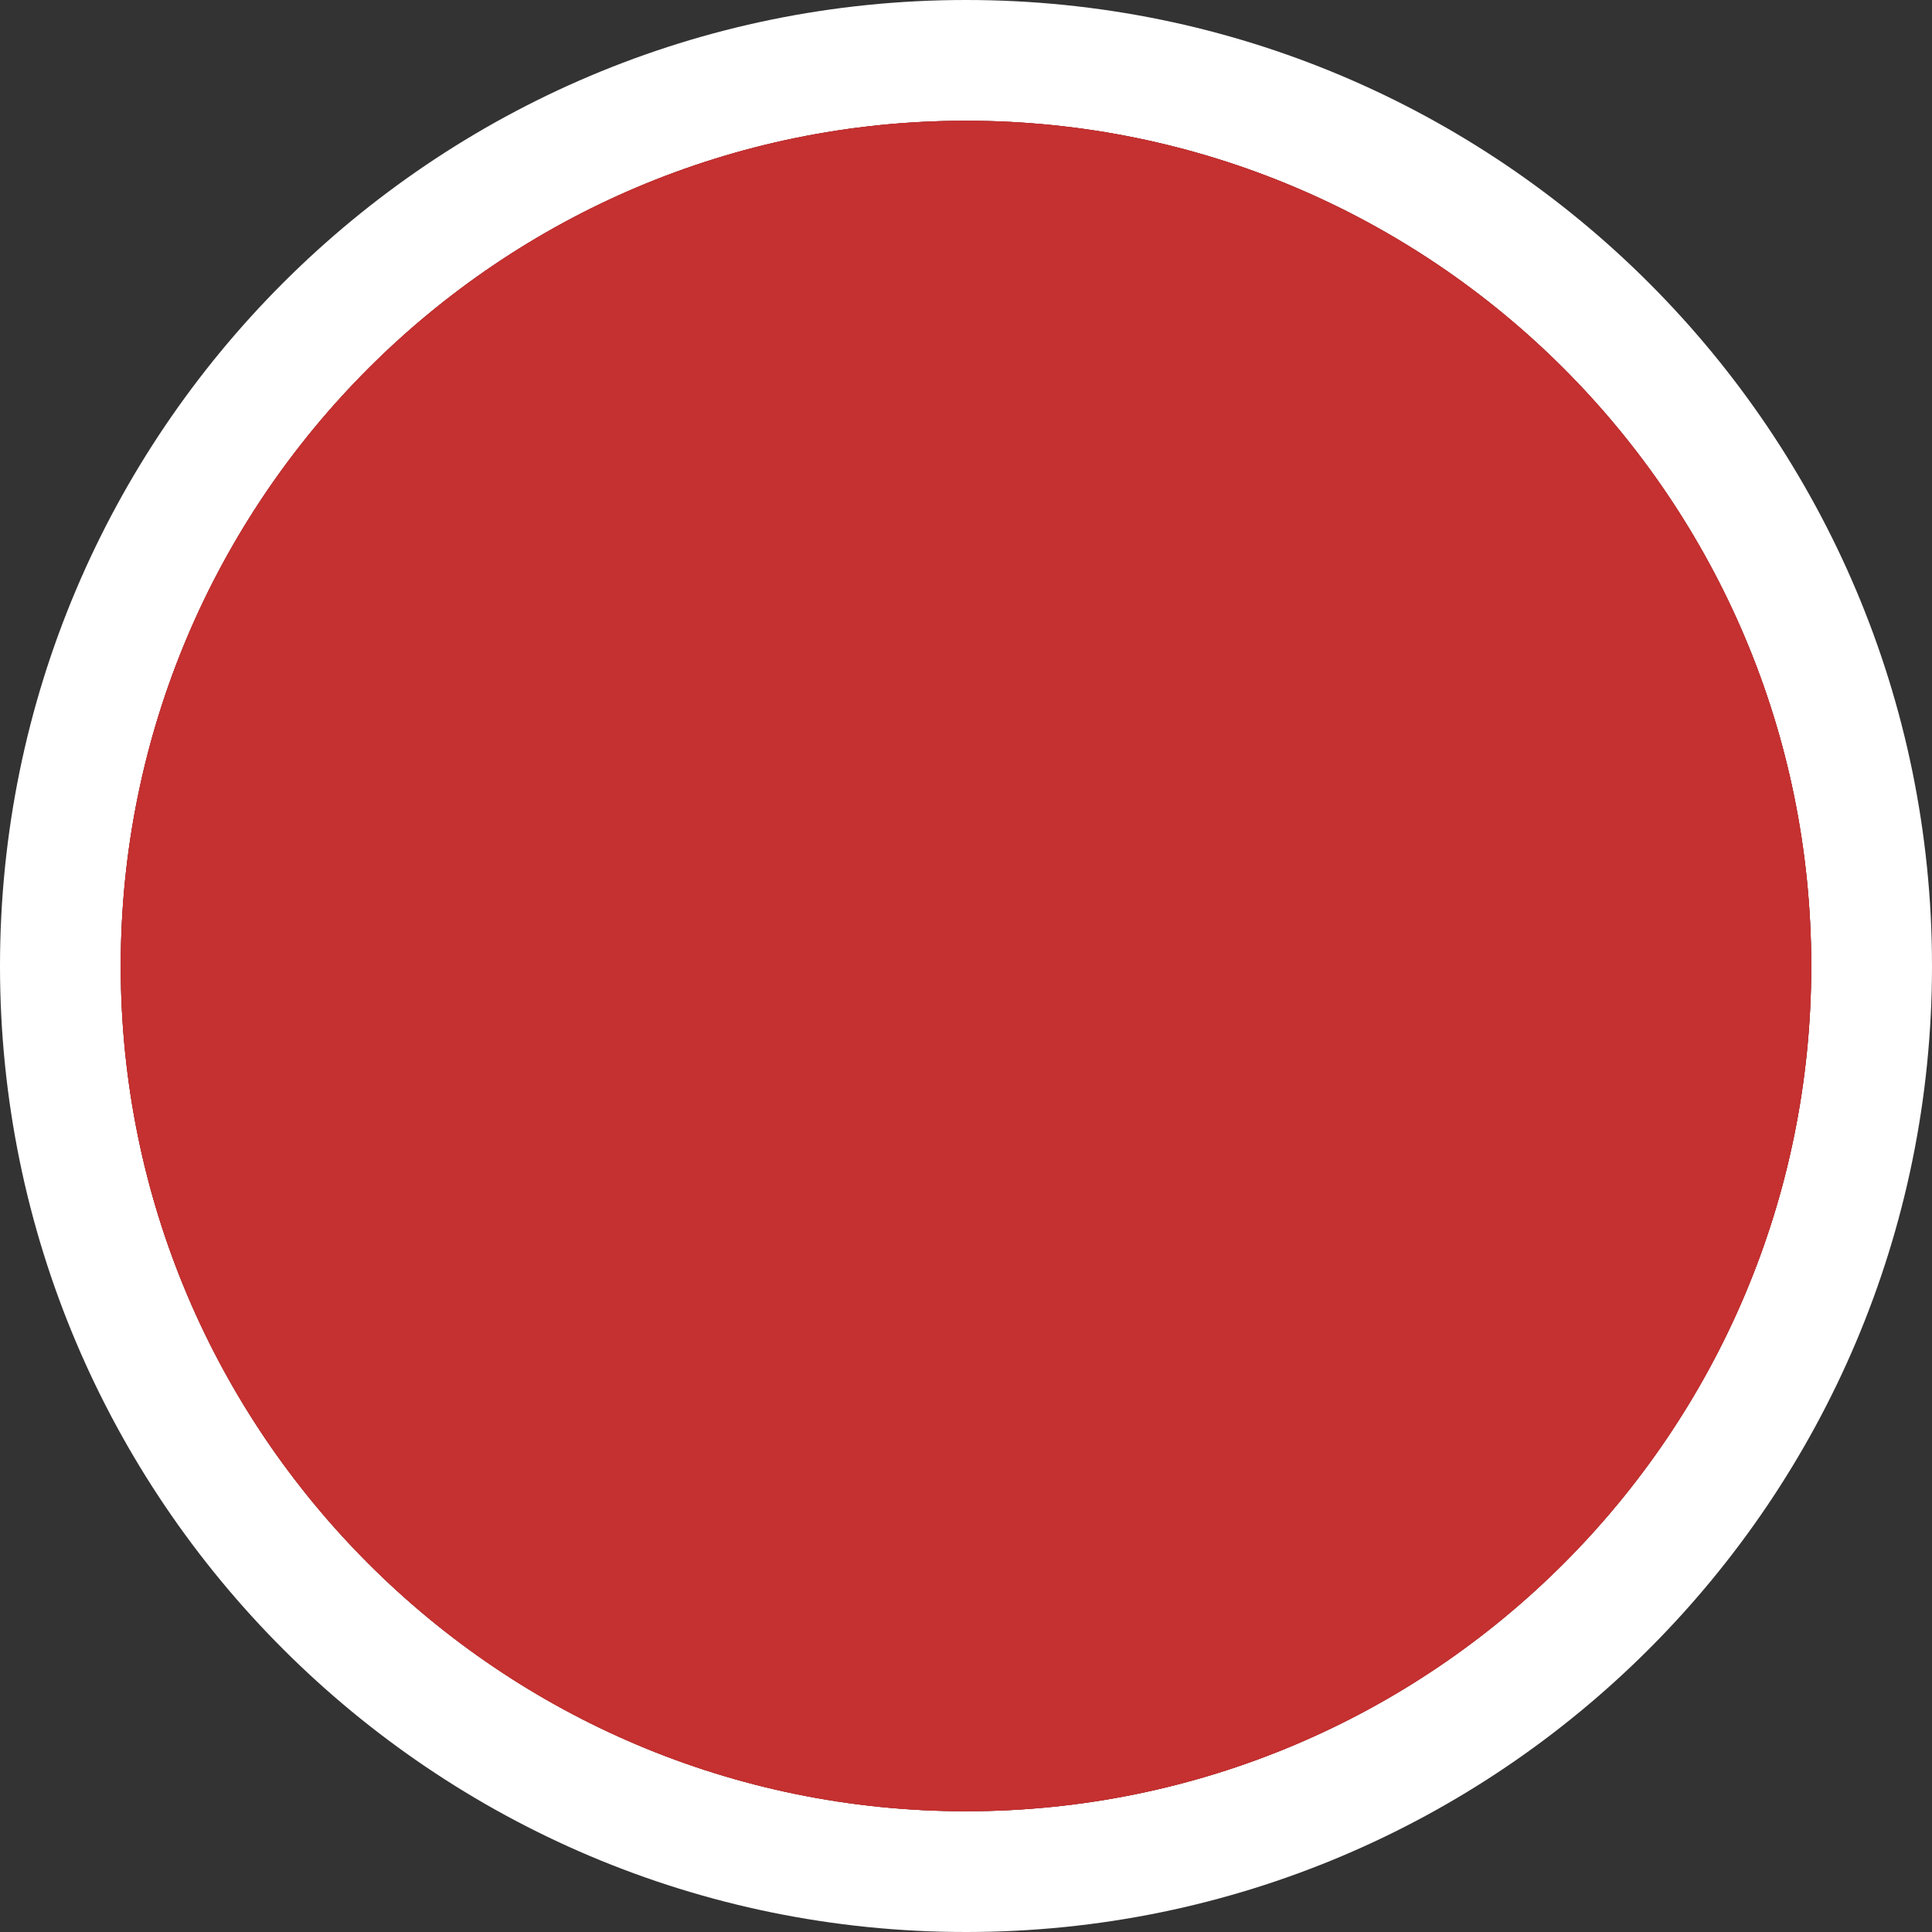 <svg width="32" height="32" viewBox="0 0 32 32" fill="none" xmlns="http://www.w3.org/2000/svg">
<rect x="0" y="0" width="32" height="32" fill="#333333" stroke="none"/>
<path fill-rule="evenodd" clip-rule="evenodd" d="M16 0C24.834 0 32 7.166 32 16C32 24.834 24.834 32 16 32C7.166 32 0 24.834 0 16C0 7.166 7.166 0 16 0ZM16 2C23.729 2 30 8.271 30 16C30 23.729 23.729 30 16 30C8.271 30 2 23.729 2 16C2 8.271 8.271 2 16 2Z" fill="white"/>
<path d="M30 16C30 8.271 23.729 2 16 2C8.271 2 2 8.271 2 16C2 23.729 8.271 30 16 30C23.729 30 30 23.729 30 16Z" fill="#C53030"/>
<path fill-rule="evenodd" clip-rule="evenodd" d="M28 16C28 9.375 22.625 4 16 4C9.375 4 4 9.375 4 16C4 22.625 9.375 28 16 28C22.625 28 28 22.625 28 16ZM16 2C23.729 2 30 8.271 30 16C30 23.729 23.729 30 16 30C8.271 30 2 23.729 2 16C2 8.271 8.271 2 16 2Z" fill="#C53030"/>
</svg>
